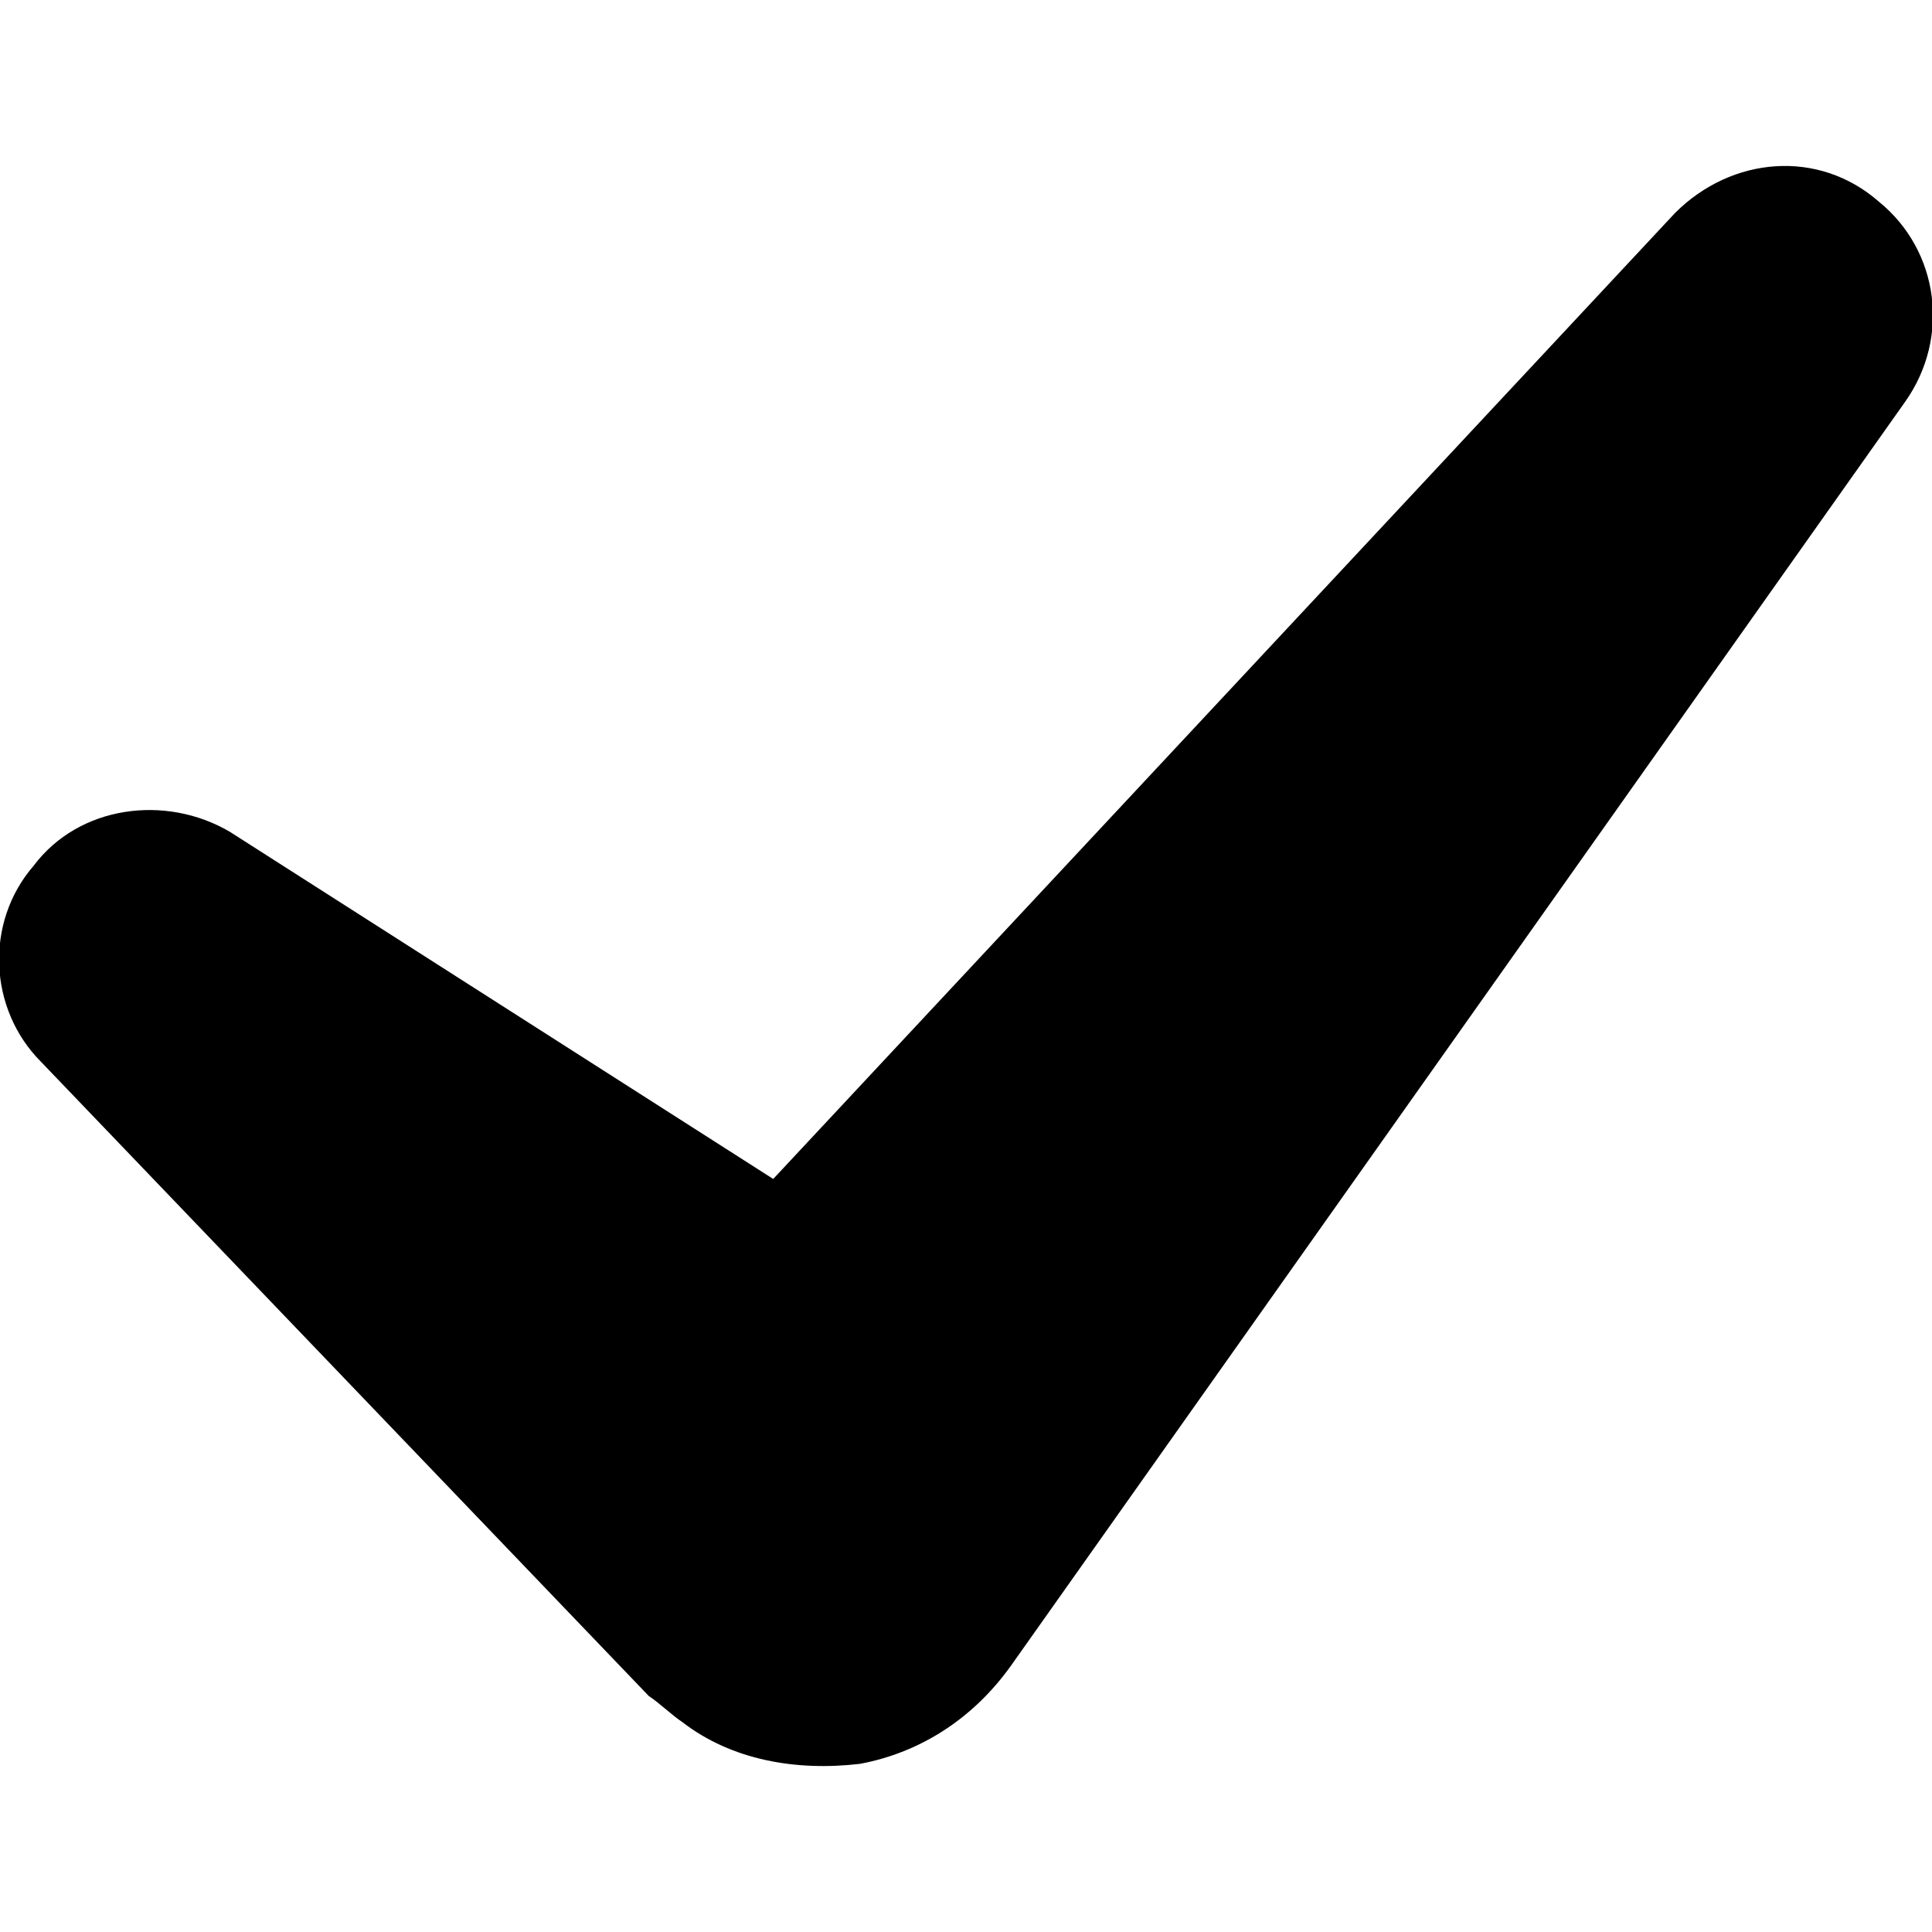 <!-- Generated by IcoMoon.io -->
<svg version="1.1" xmlns="http://www.w3.org/2000/svg" width="1024" height="1024" viewBox="0 0 1024 1024">
<g id="icomoon-ignore">
</g>
<path d="M1009.823 212.871l-474 670c-20 28-48 46-80 52-34 4-68-2-94-22-6-4-12-10-18-14l-322-336c-28-28-30-74-4-104 24-32 70-38 104-18l288 184 478-512c30-30 76-34 108-6 32 26 38 72 14 106z"></path>
</svg>
